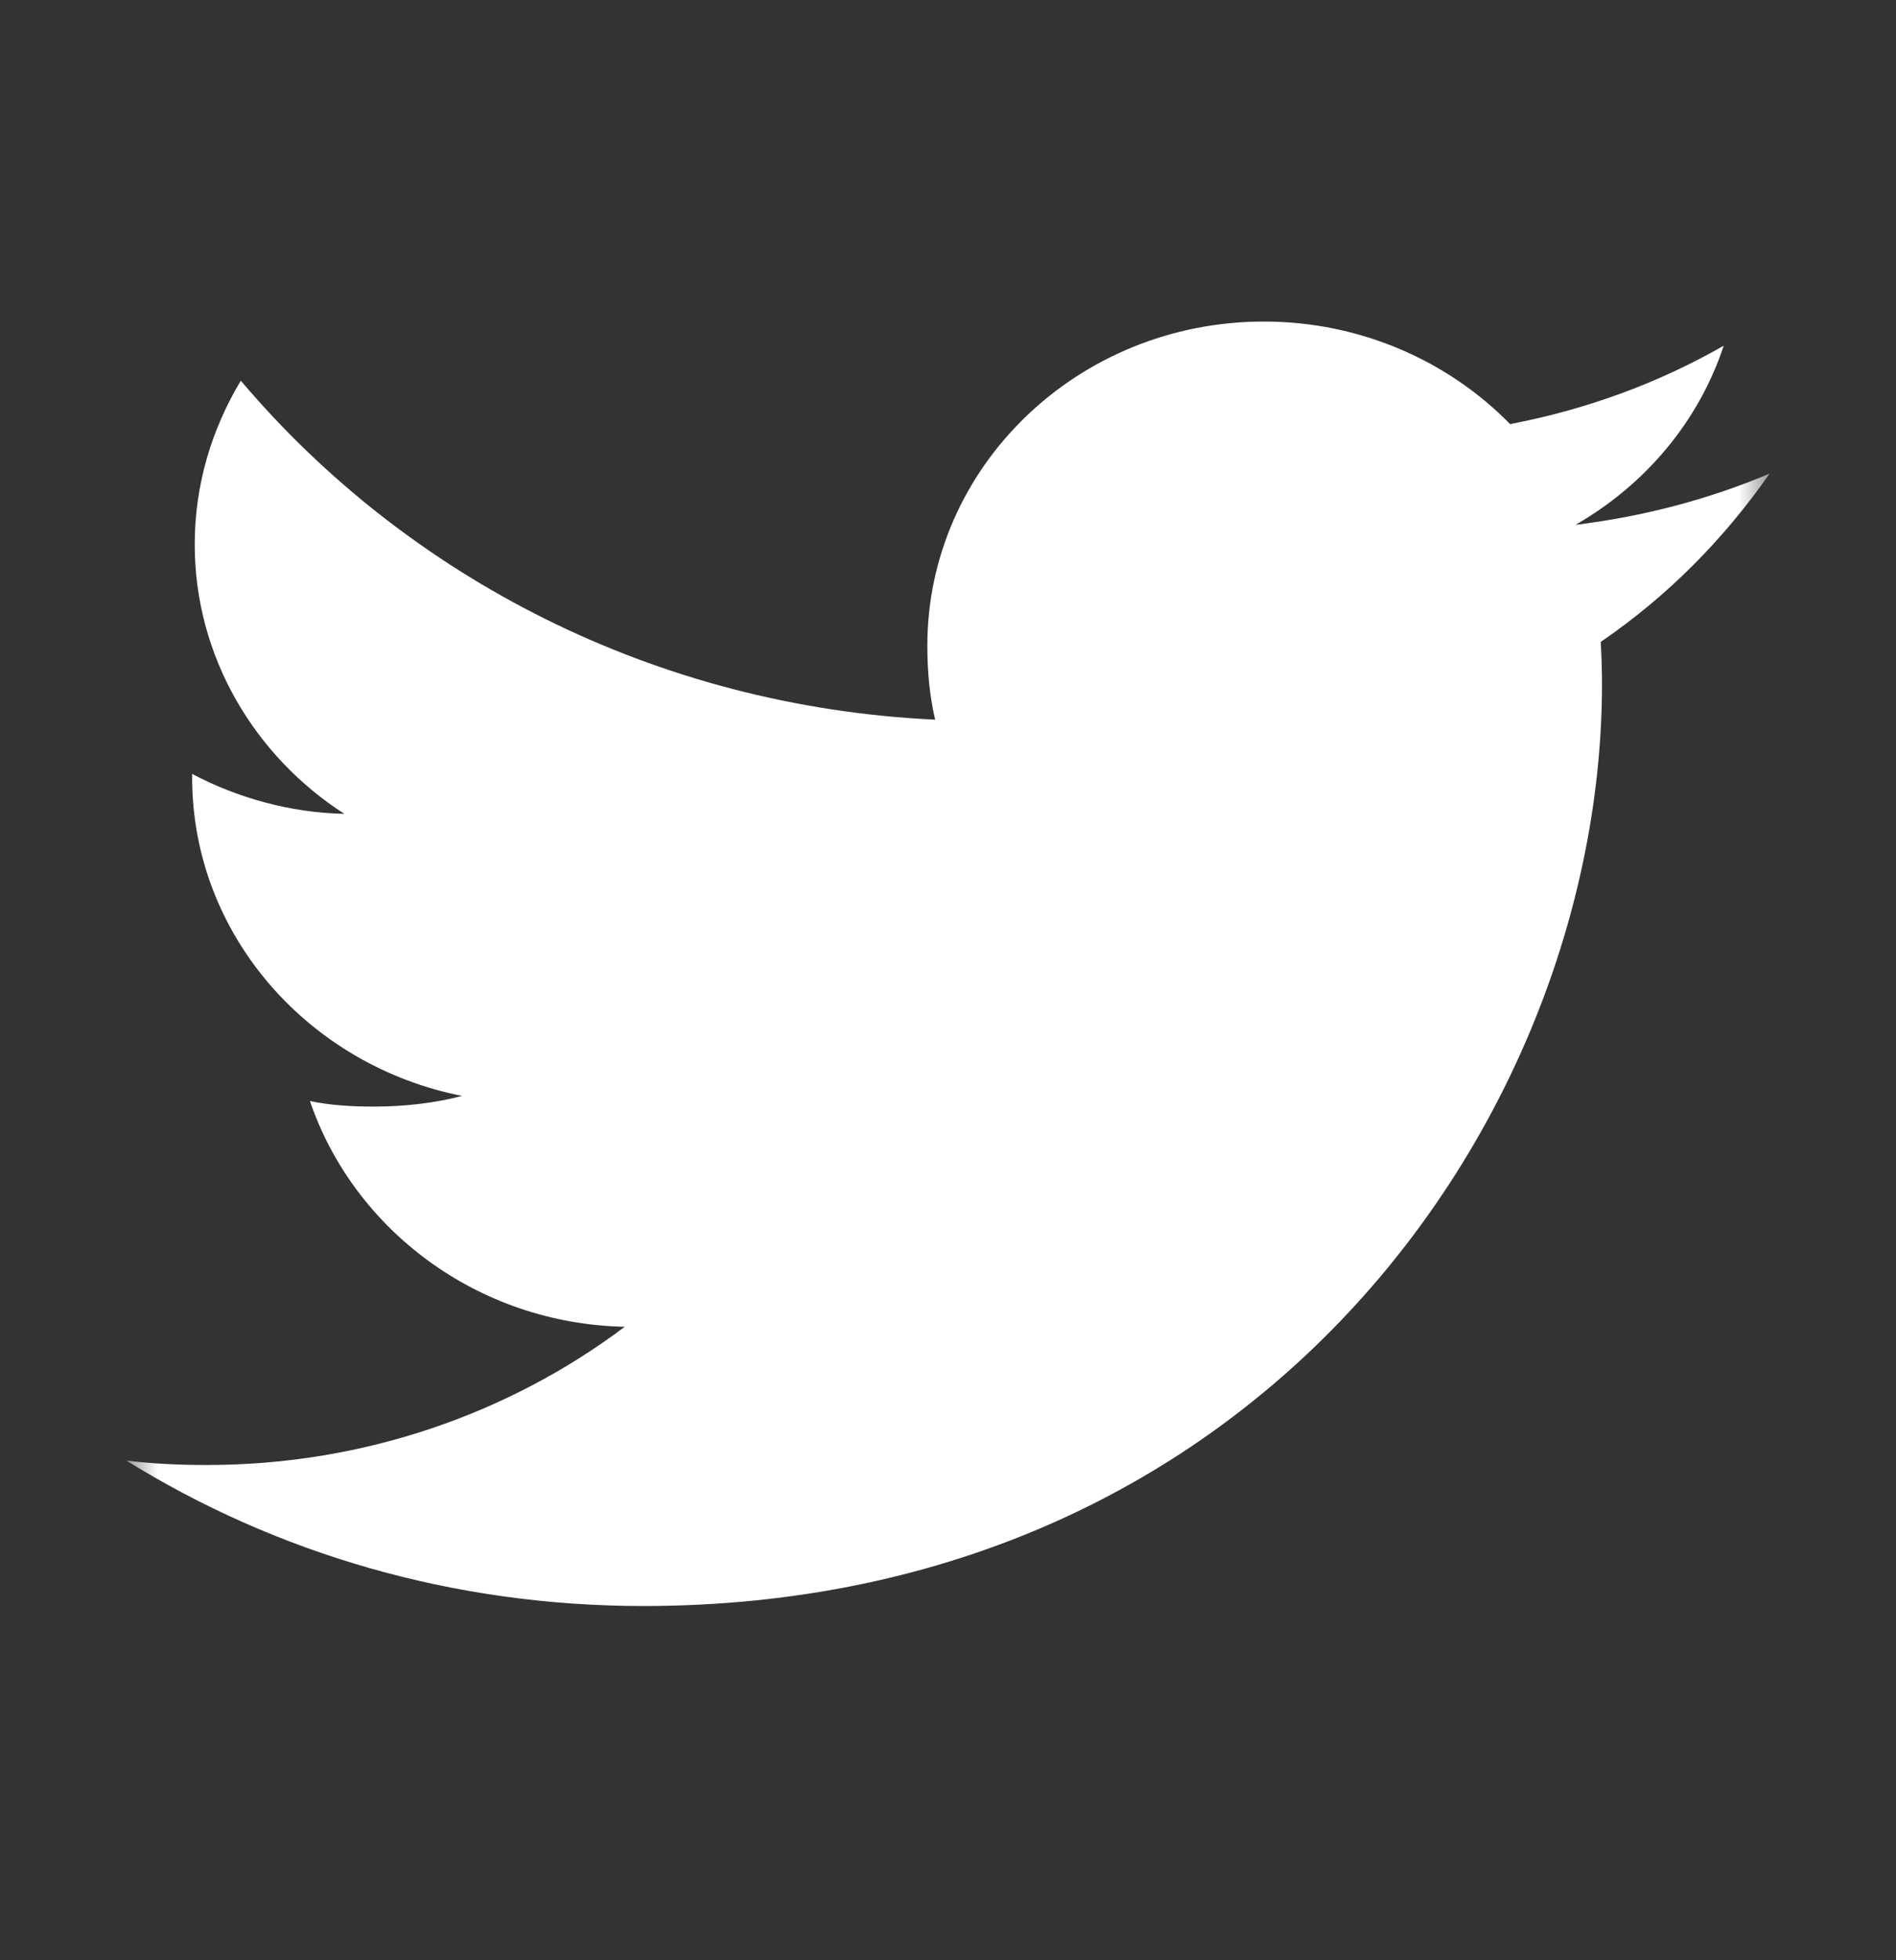 <svg width="30" height="31" viewBox="0 0 30 31" fill="none" xmlns="http://www.w3.org/2000/svg">
<rect x="0" y="0" width="30" height="31" fill="#333333" stroke="none"/>
<mask id="mask0_2108_1275" style="mask-type:luminance" maskUnits="userSpaceOnUse" x="2" y="2" width="26" height="26">
<path d="M28 2.742H2V27.742H28V2.742Z" fill="white"/>
</mask>
<g mask="url(#mask0_2108_1275)">
<path d="M28 7.49C27.033 7.898 26.003 8.168 24.929 8.3C26.034 7.665 26.877 6.668 27.274 5.467C26.243 6.057 25.106 6.475 23.894 6.707C22.915 5.706 21.521 5.085 20 5.085C17.049 5.085 14.673 7.389 14.673 10.212C14.673 10.618 14.709 11.009 14.797 11.381C10.366 11.173 6.444 9.131 3.81 6.02C3.35 6.787 3.081 7.665 3.081 8.61C3.081 10.386 4.031 11.959 5.448 12.87C4.592 12.854 3.752 12.615 3.04 12.239C3.04 12.254 3.04 12.274 3.04 12.295C3.04 14.785 4.888 16.854 7.311 17.331C6.877 17.445 6.404 17.5 5.913 17.5C5.572 17.5 5.227 17.481 4.904 17.412C5.595 19.442 7.554 20.934 9.885 20.982C8.071 22.346 5.768 23.168 3.276 23.168C2.838 23.168 2.419 23.149 2 23.098C4.361 24.562 7.159 25.398 10.177 25.398C19.985 25.398 25.348 17.585 25.348 10.814C25.348 10.587 25.34 10.368 25.328 10.151C26.386 9.429 27.275 8.528 28 7.49Z" fill="white"/>
</g>
</svg>
